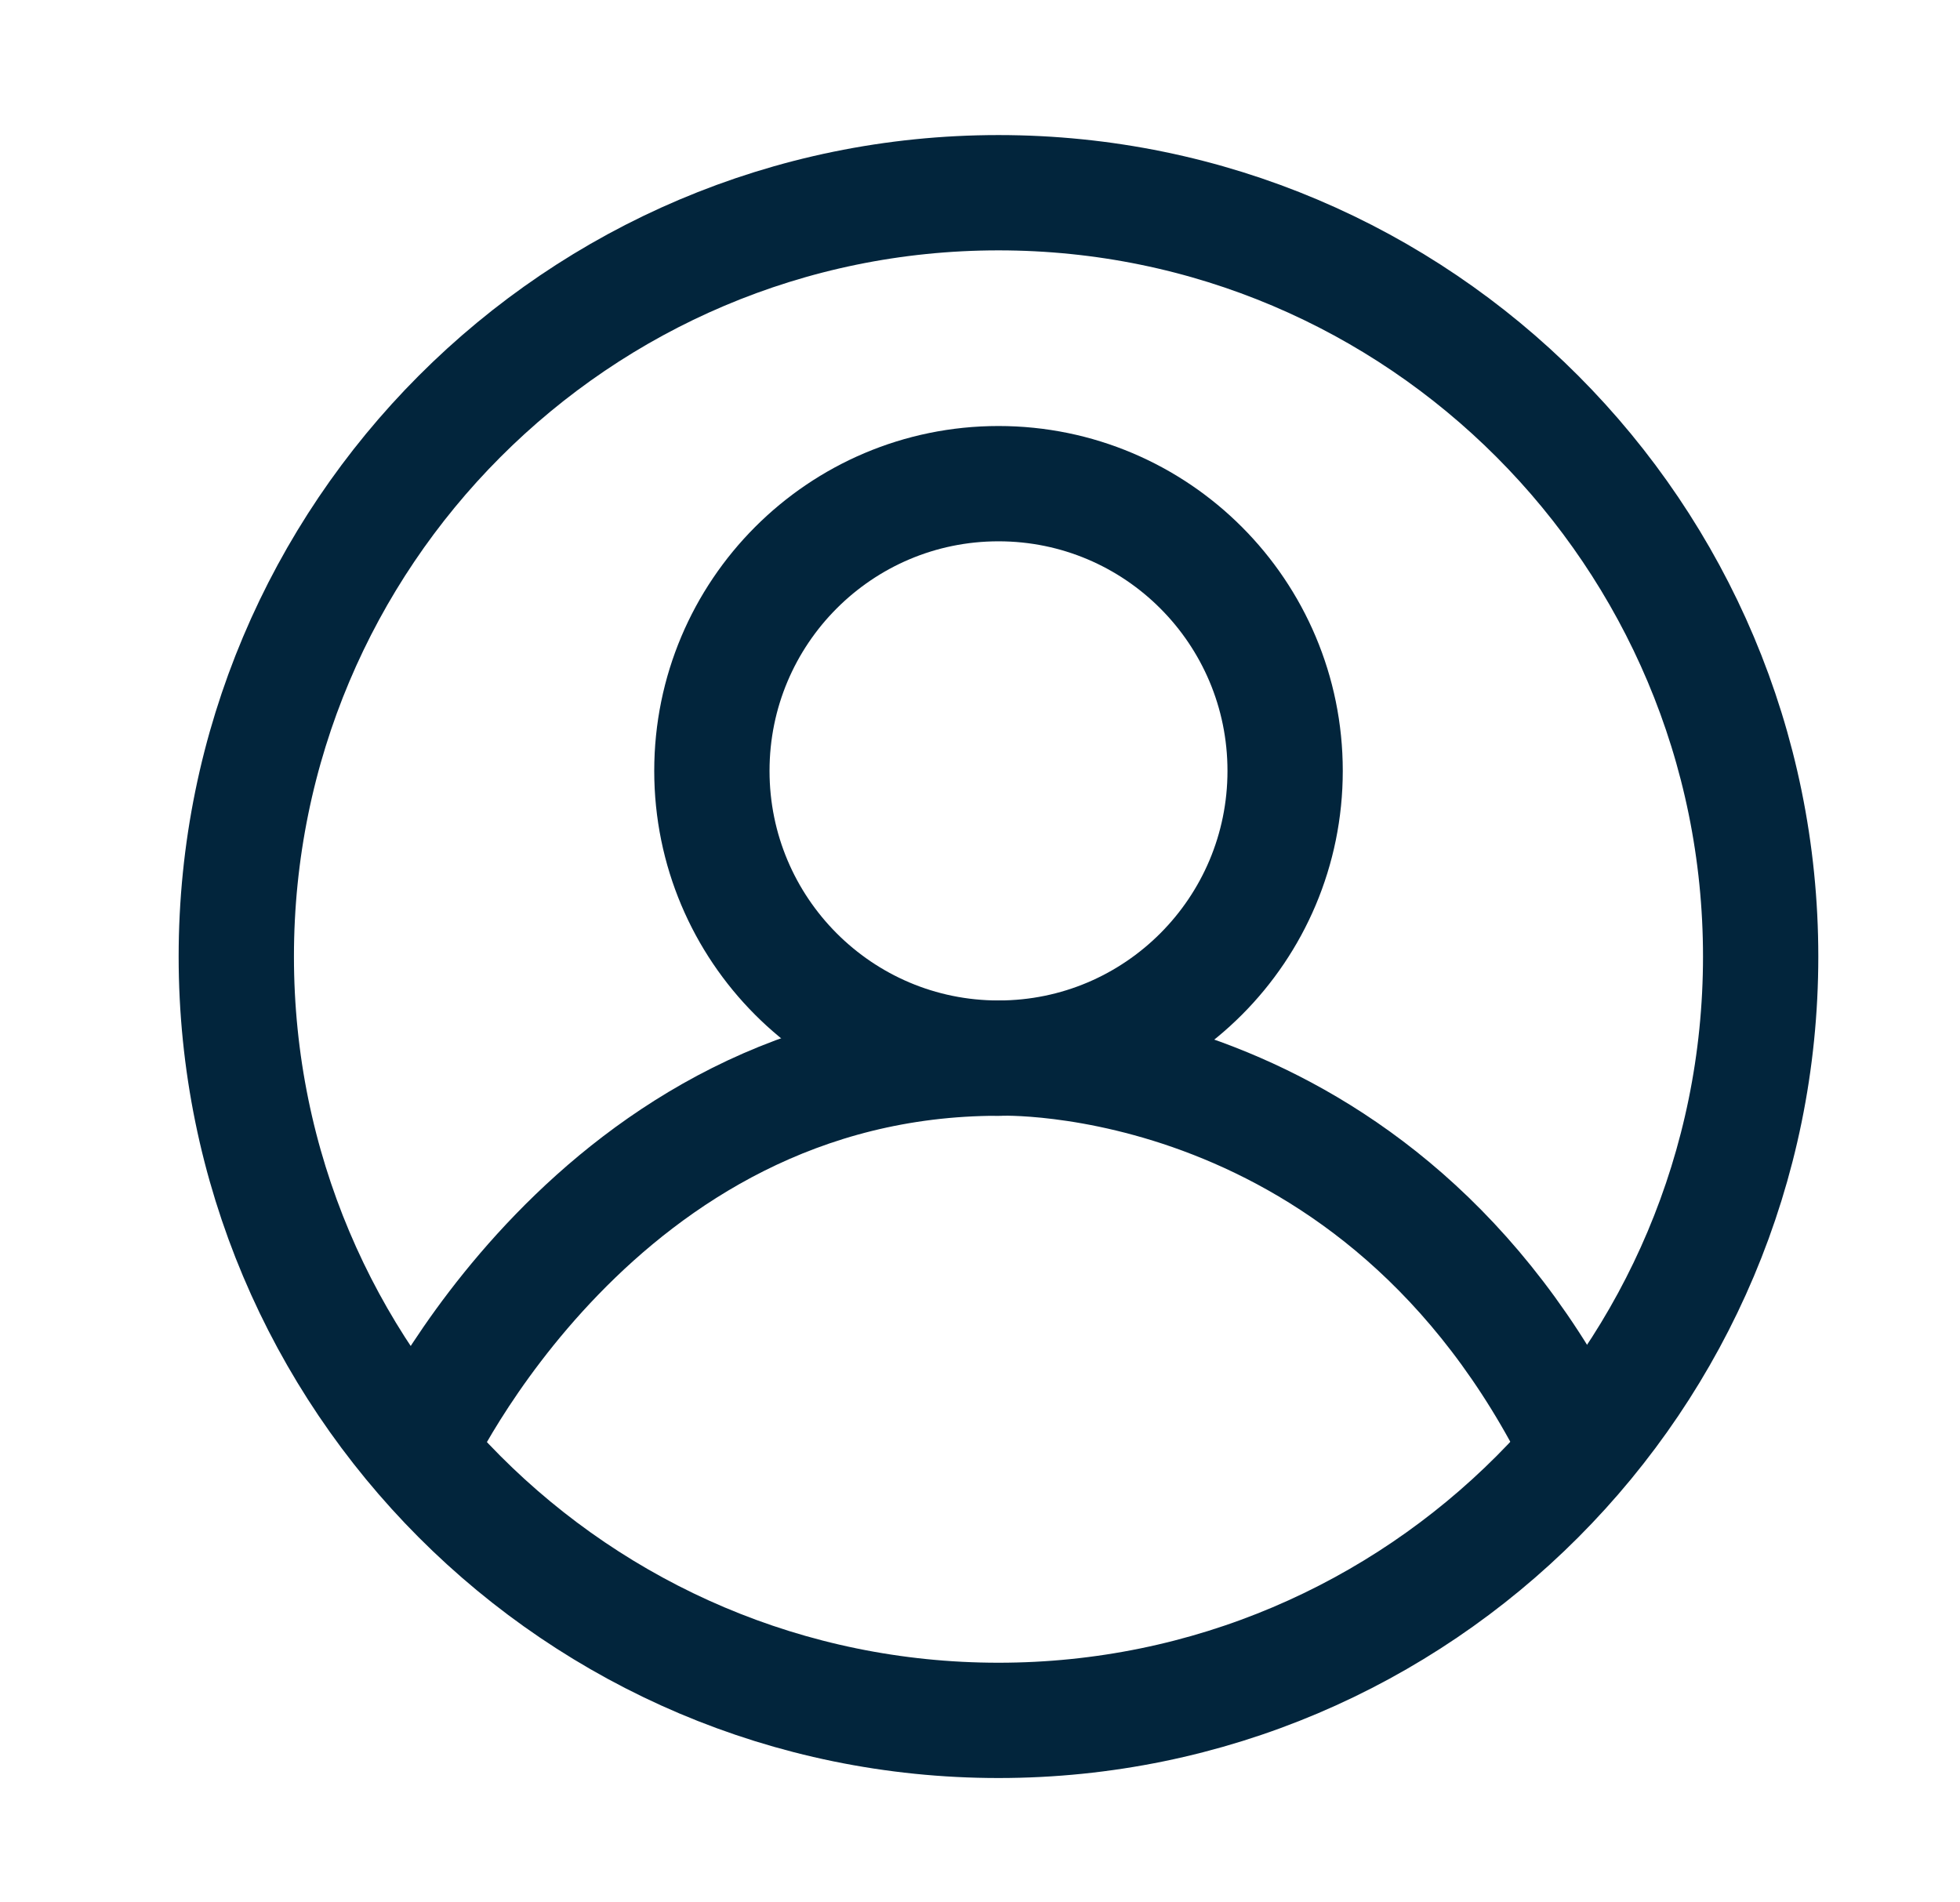 <svg width="34" height="33" viewBox="0 0 34 33" fill="none" xmlns="http://www.w3.org/2000/svg">
<path d="M17.321 29.843C24.623 29.843 30.542 23.911 30.542 16.593C30.542 9.275 24.623 3.343 17.321 3.343C10.019 3.343 4.099 9.275 4.099 16.593C4.099 23.911 10.019 29.843 17.321 29.843Z" stroke="#02253C" stroke-width="2" stroke-miterlimit="10"/>
<path d="M17.321 18.355C20.067 18.355 22.293 16.124 22.293 13.372C22.293 10.62 20.067 8.39 17.321 8.39C14.575 8.39 12.349 10.62 12.349 13.372C12.349 16.124 14.575 18.355 17.321 18.355Z" stroke="#02253C" stroke-width="2" stroke-miterlimit="10"/>
<path d="M7.236 25.163C7.236 25.163 10.348 18.355 17.321 18.355C17.321 18.355 23.935 18.072 27.405 25.163" stroke="#02253C" stroke-width="2" stroke-miterlimit="10"/>
</svg>
